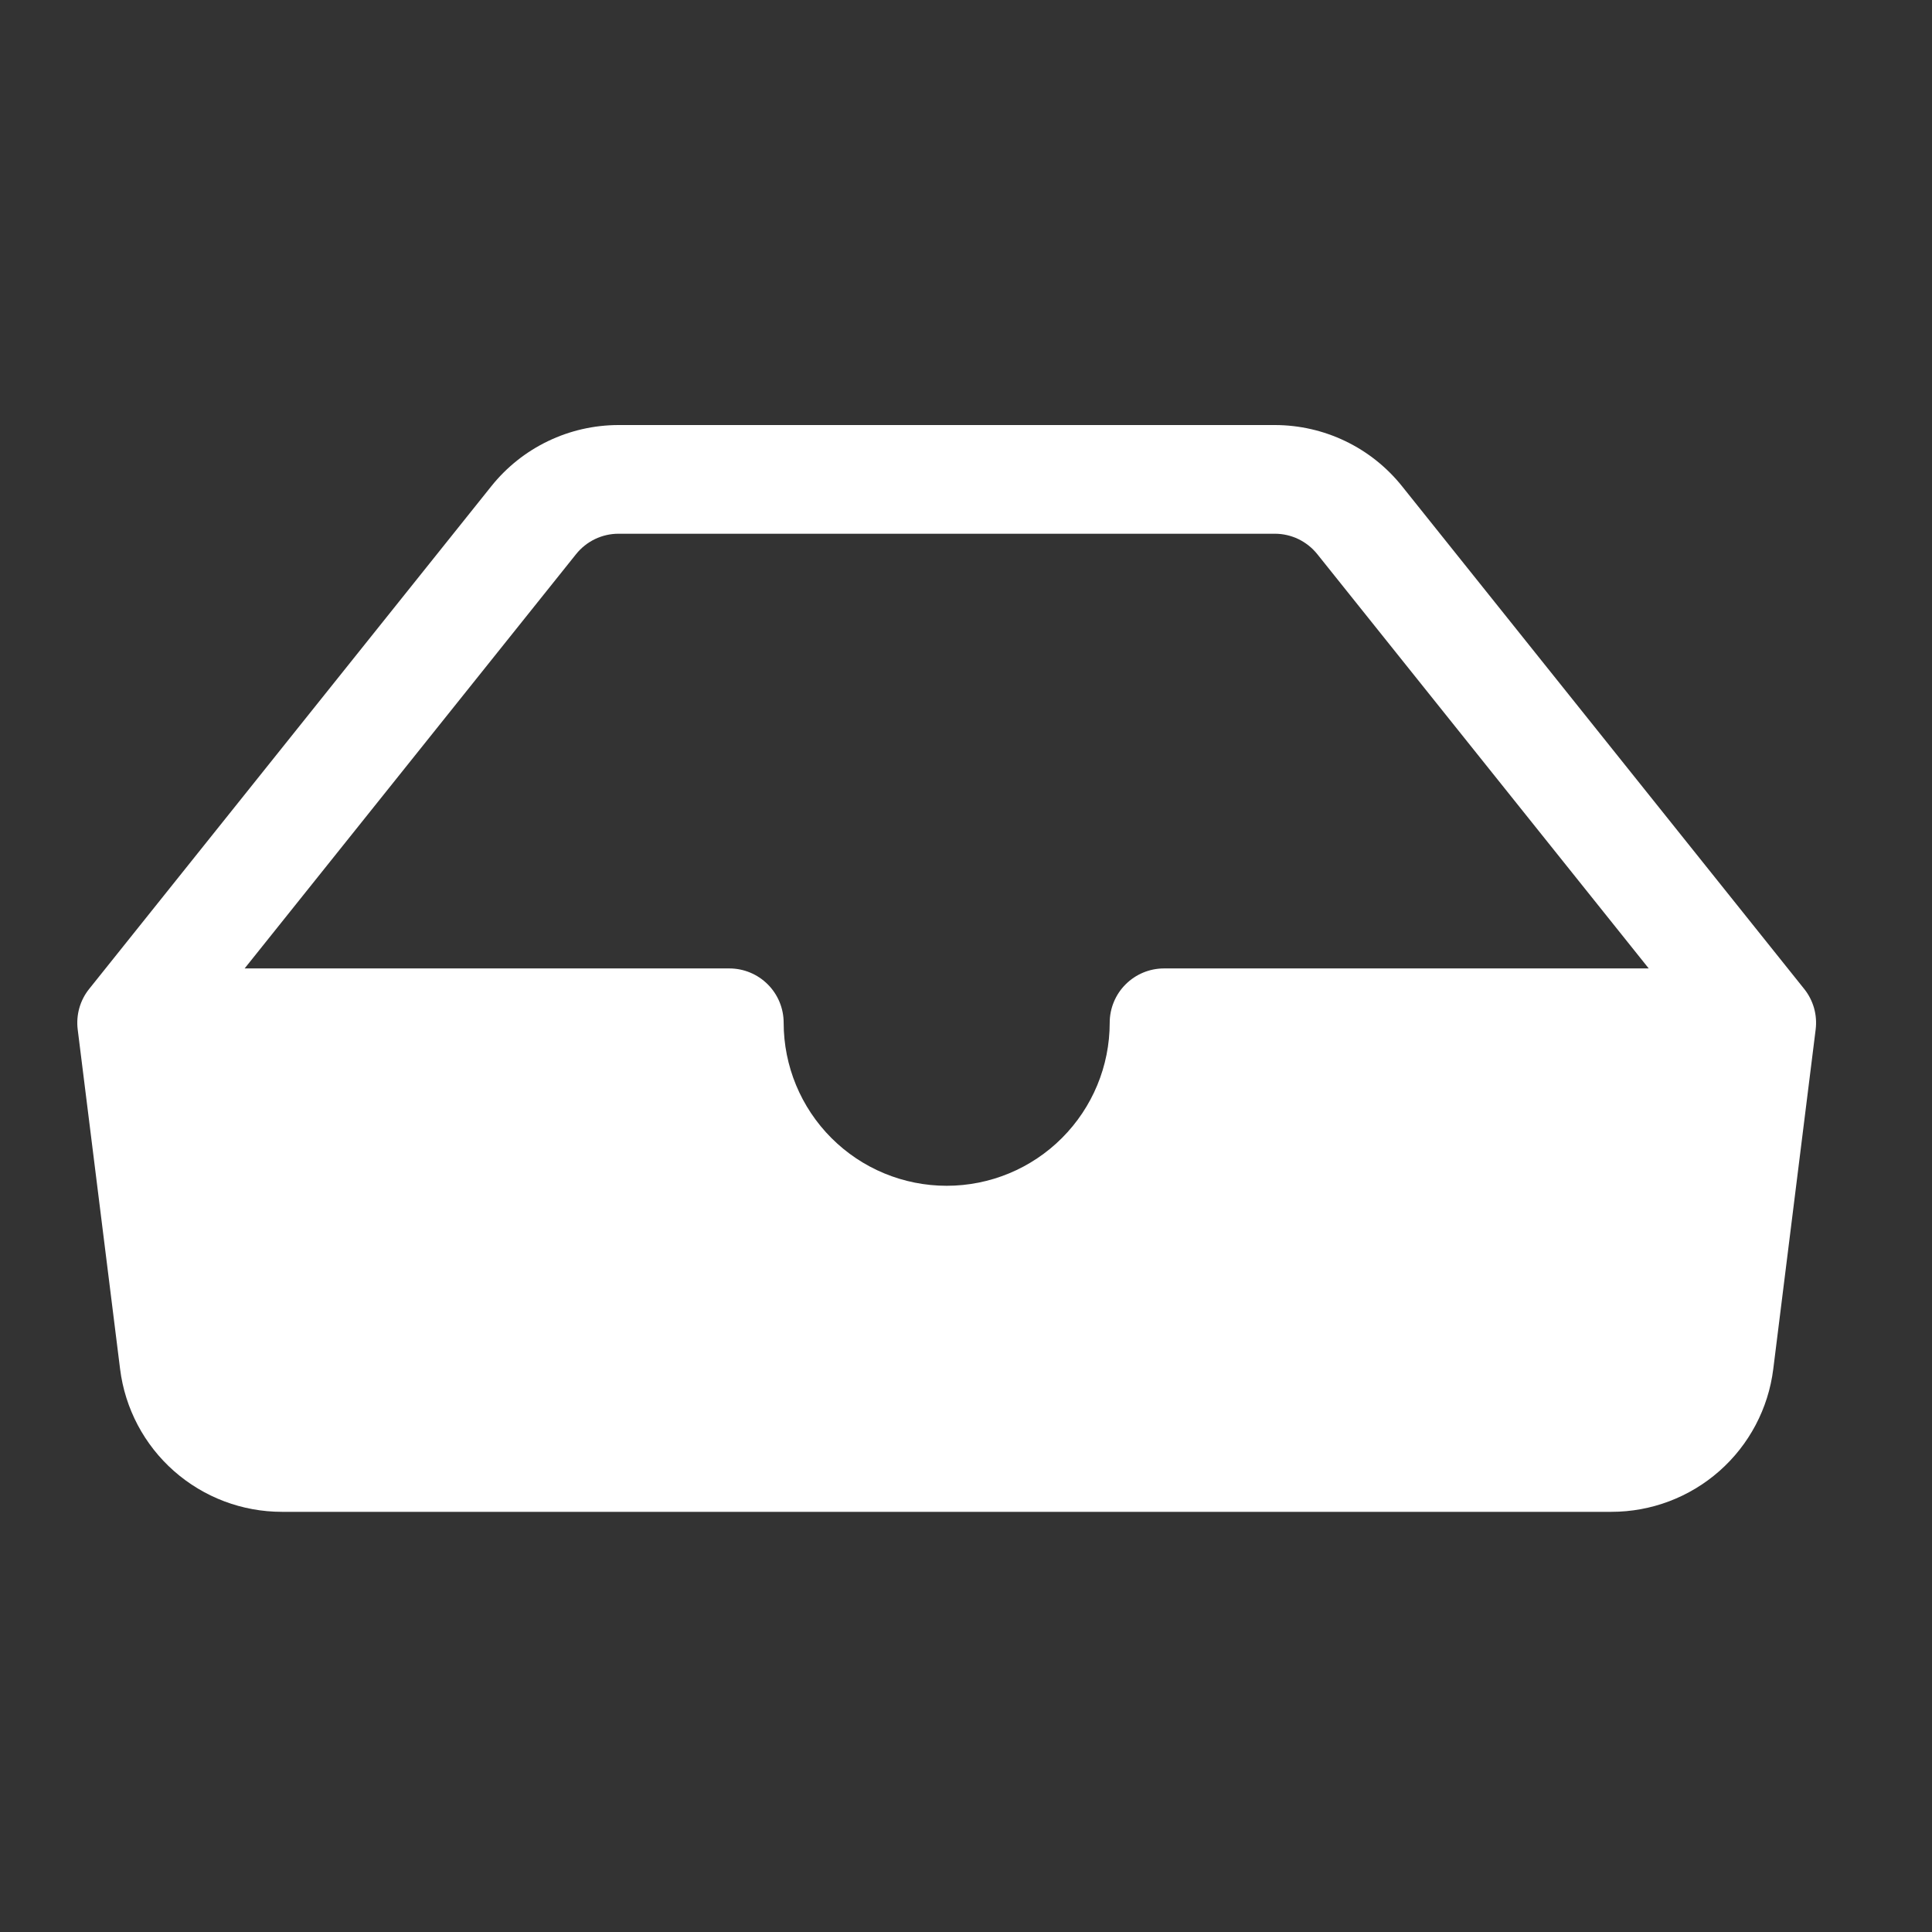 <svg width="50" height="50" viewBox="0 0 50 50" fill="none" xmlns="http://www.w3.org/2000/svg">
<rect x="0" y="0" width="50" height="50" fill="#333333" stroke="none"/>
<path d="M16.006 13.813C15.795 13.813 15.587 13.861 15.397 13.952C15.207 14.044 15.041 14.177 14.909 14.341L6.331 25.063H18.875C19.248 25.063 19.605 25.211 19.869 25.475C20.133 25.738 20.281 26.096 20.281 26.469C20.281 27.588 20.726 28.661 21.517 29.452C22.308 30.244 23.381 30.688 24.5 30.688C25.619 30.688 26.692 30.244 27.483 29.452C28.274 28.661 28.719 27.588 28.719 26.469C28.719 26.096 28.867 25.738 29.131 25.475C29.395 25.211 29.752 25.063 30.125 25.063H42.669L34.091 14.341C33.959 14.177 33.792 14.044 33.603 13.952C33.413 13.861 33.205 13.813 32.994 13.813H16.006ZM12.715 12.584C13.11 12.09 13.611 11.691 14.181 11.417C14.75 11.143 15.374 11.001 16.006 11H32.994C33.626 11.001 34.25 11.143 34.819 11.417C35.389 11.691 35.89 12.09 36.285 12.584L46.691 25.592C46.809 25.738 46.895 25.907 46.947 26.087C46.998 26.268 47.012 26.457 46.989 26.644L45.892 35.43C45.765 36.451 45.269 37.39 44.498 38.07C43.726 38.751 42.733 39.126 41.705 39.126H7.295C6.267 39.126 5.274 38.751 4.502 38.07C3.731 37.39 3.235 36.451 3.108 35.43L2.011 26.644C1.988 26.457 2.002 26.268 2.053 26.087C2.104 25.907 2.191 25.738 2.309 25.592L12.715 12.584Z" fill="white"/>
</svg>
